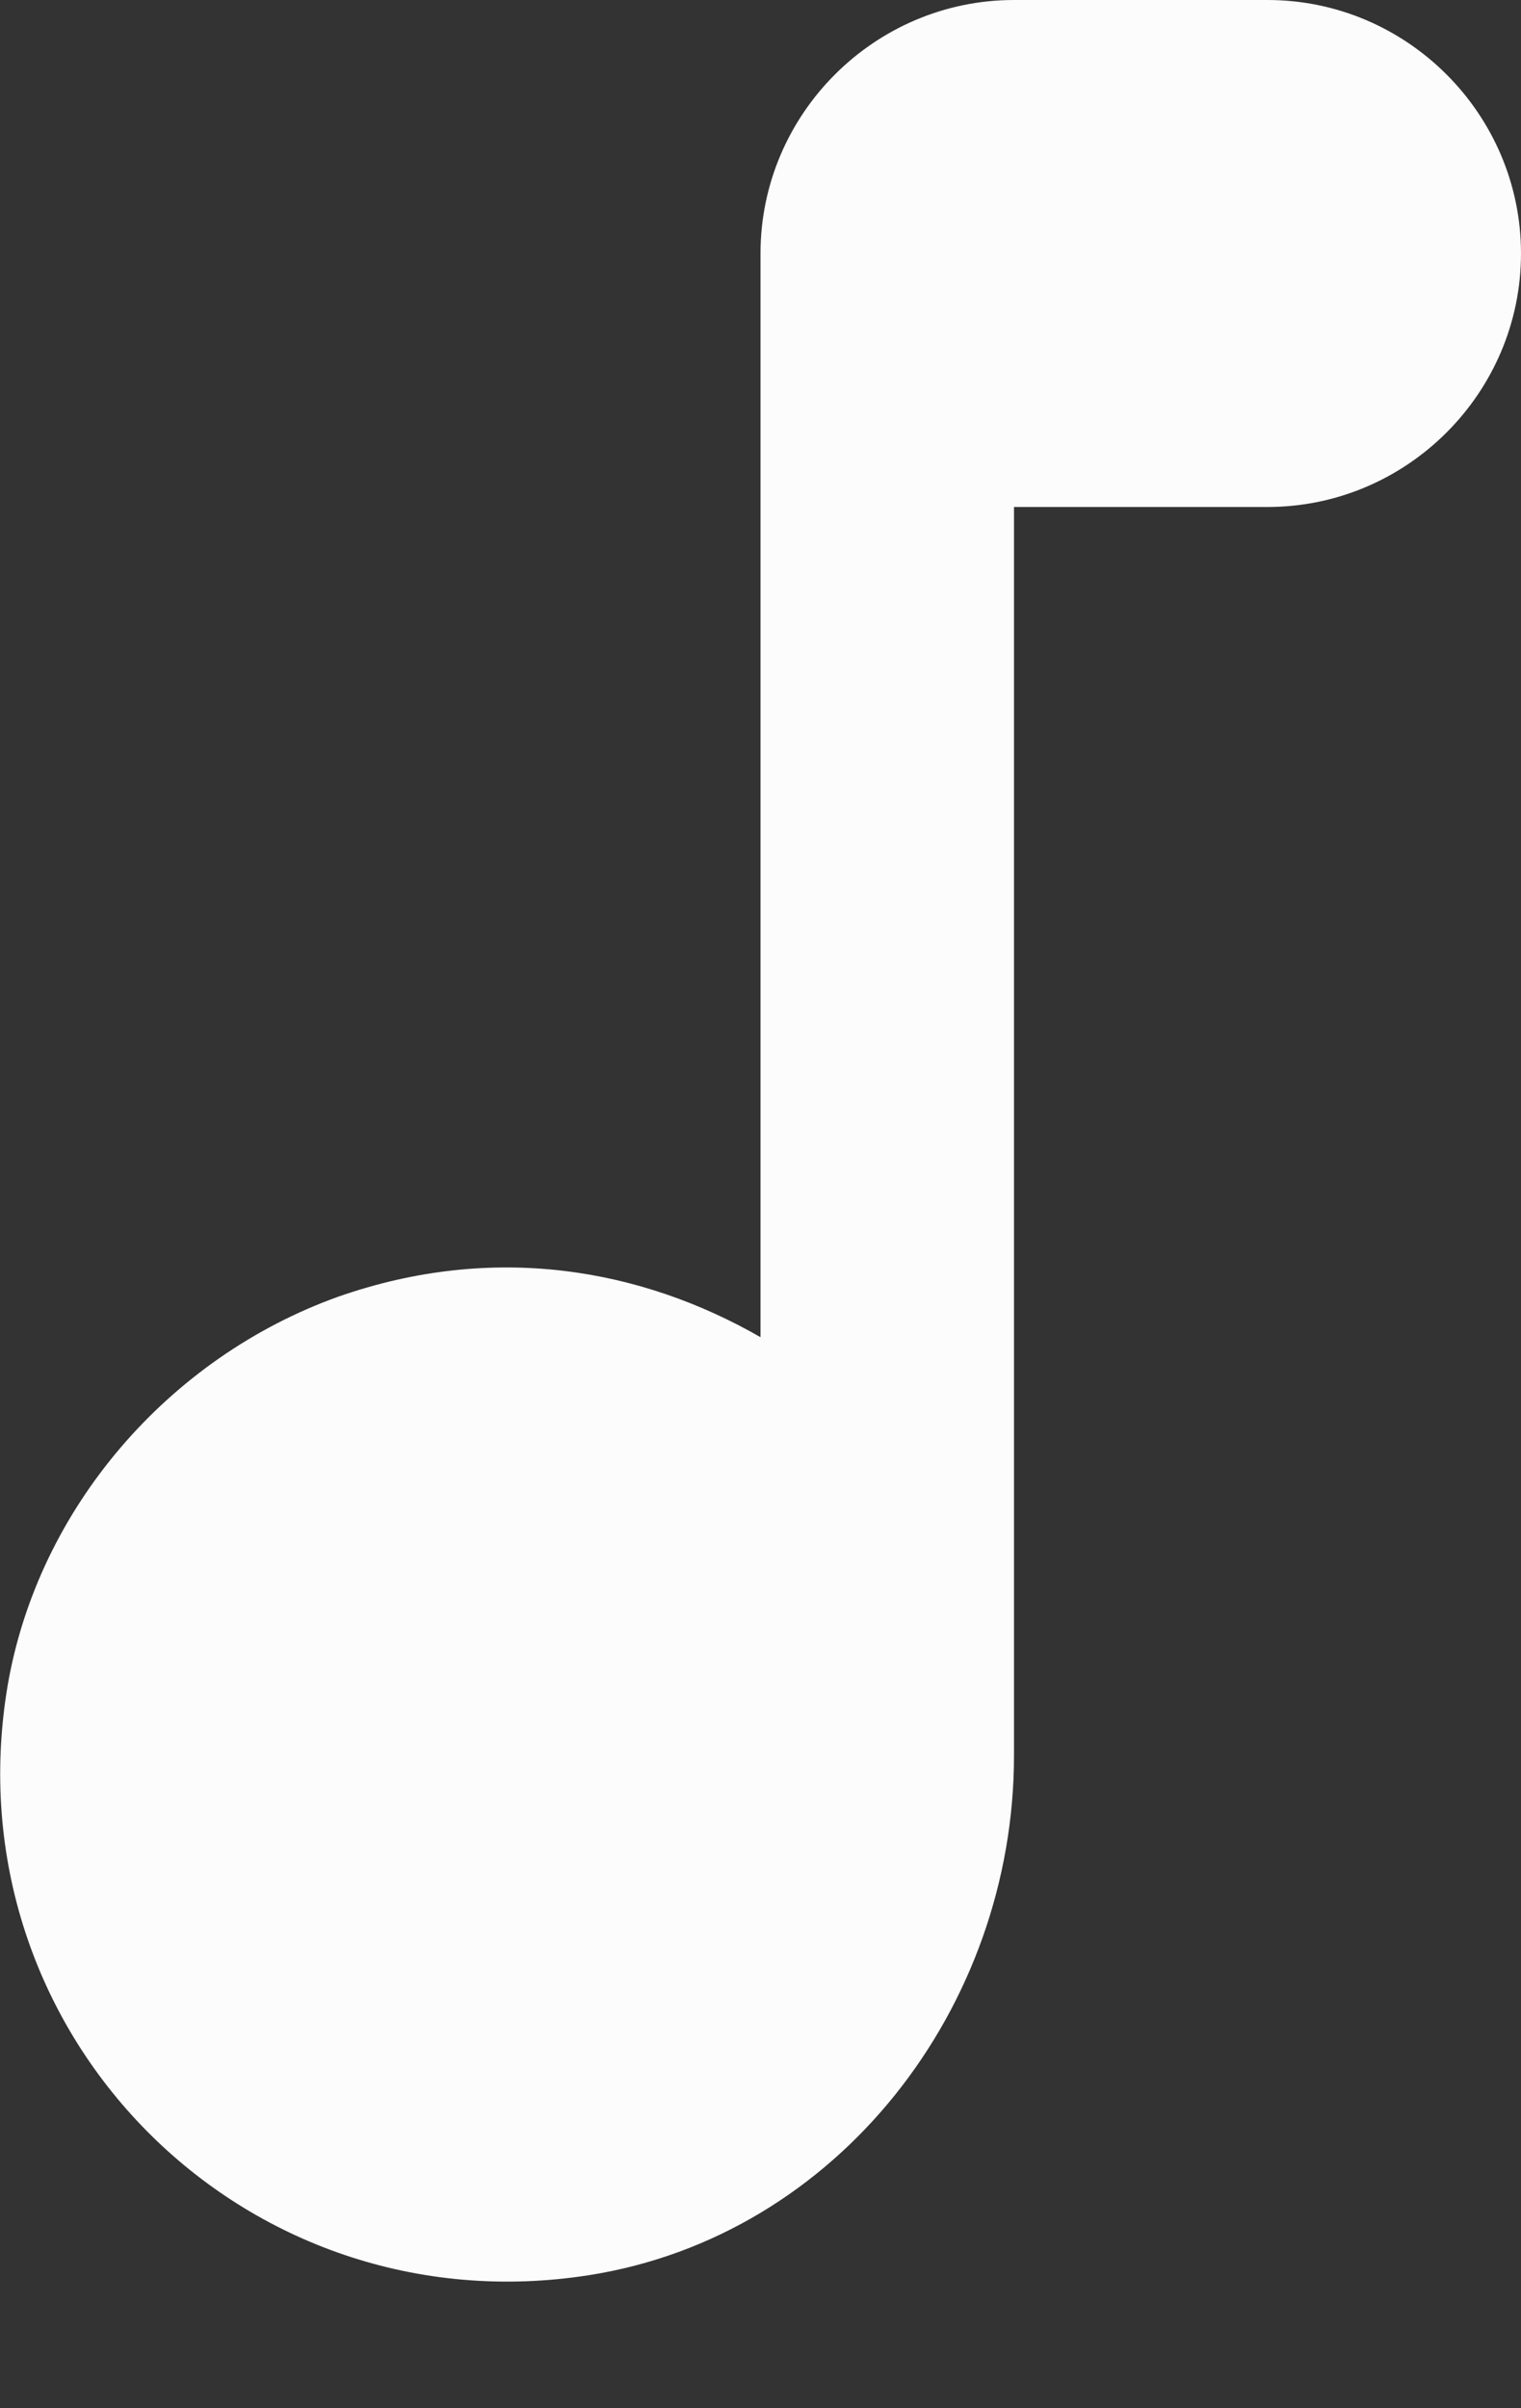 <svg width="12" height="19" viewBox="0 0 12 19" fill="none" xmlns="http://www.w3.org/2000/svg">
<rect x="0" y="0" width="12" height="19" fill="#333333" stroke="none"/>
<path d="M6 2V10.55C5.06 10.01 3.9 9.8 2.67 10.23C1.33 10.71 0.3 11.9 0.06 13.3C-0.4 16.04 1.92 18.38 4.65 17.95C6.61 17.64 8 15.84 8 13.85V4H10C11.1 4 12 3.1 12 2C12 0.9 11.1 0 10 0H8C6.9 0 6 0.9 6 2Z" fill="#FCFCFC"/>
</svg>
